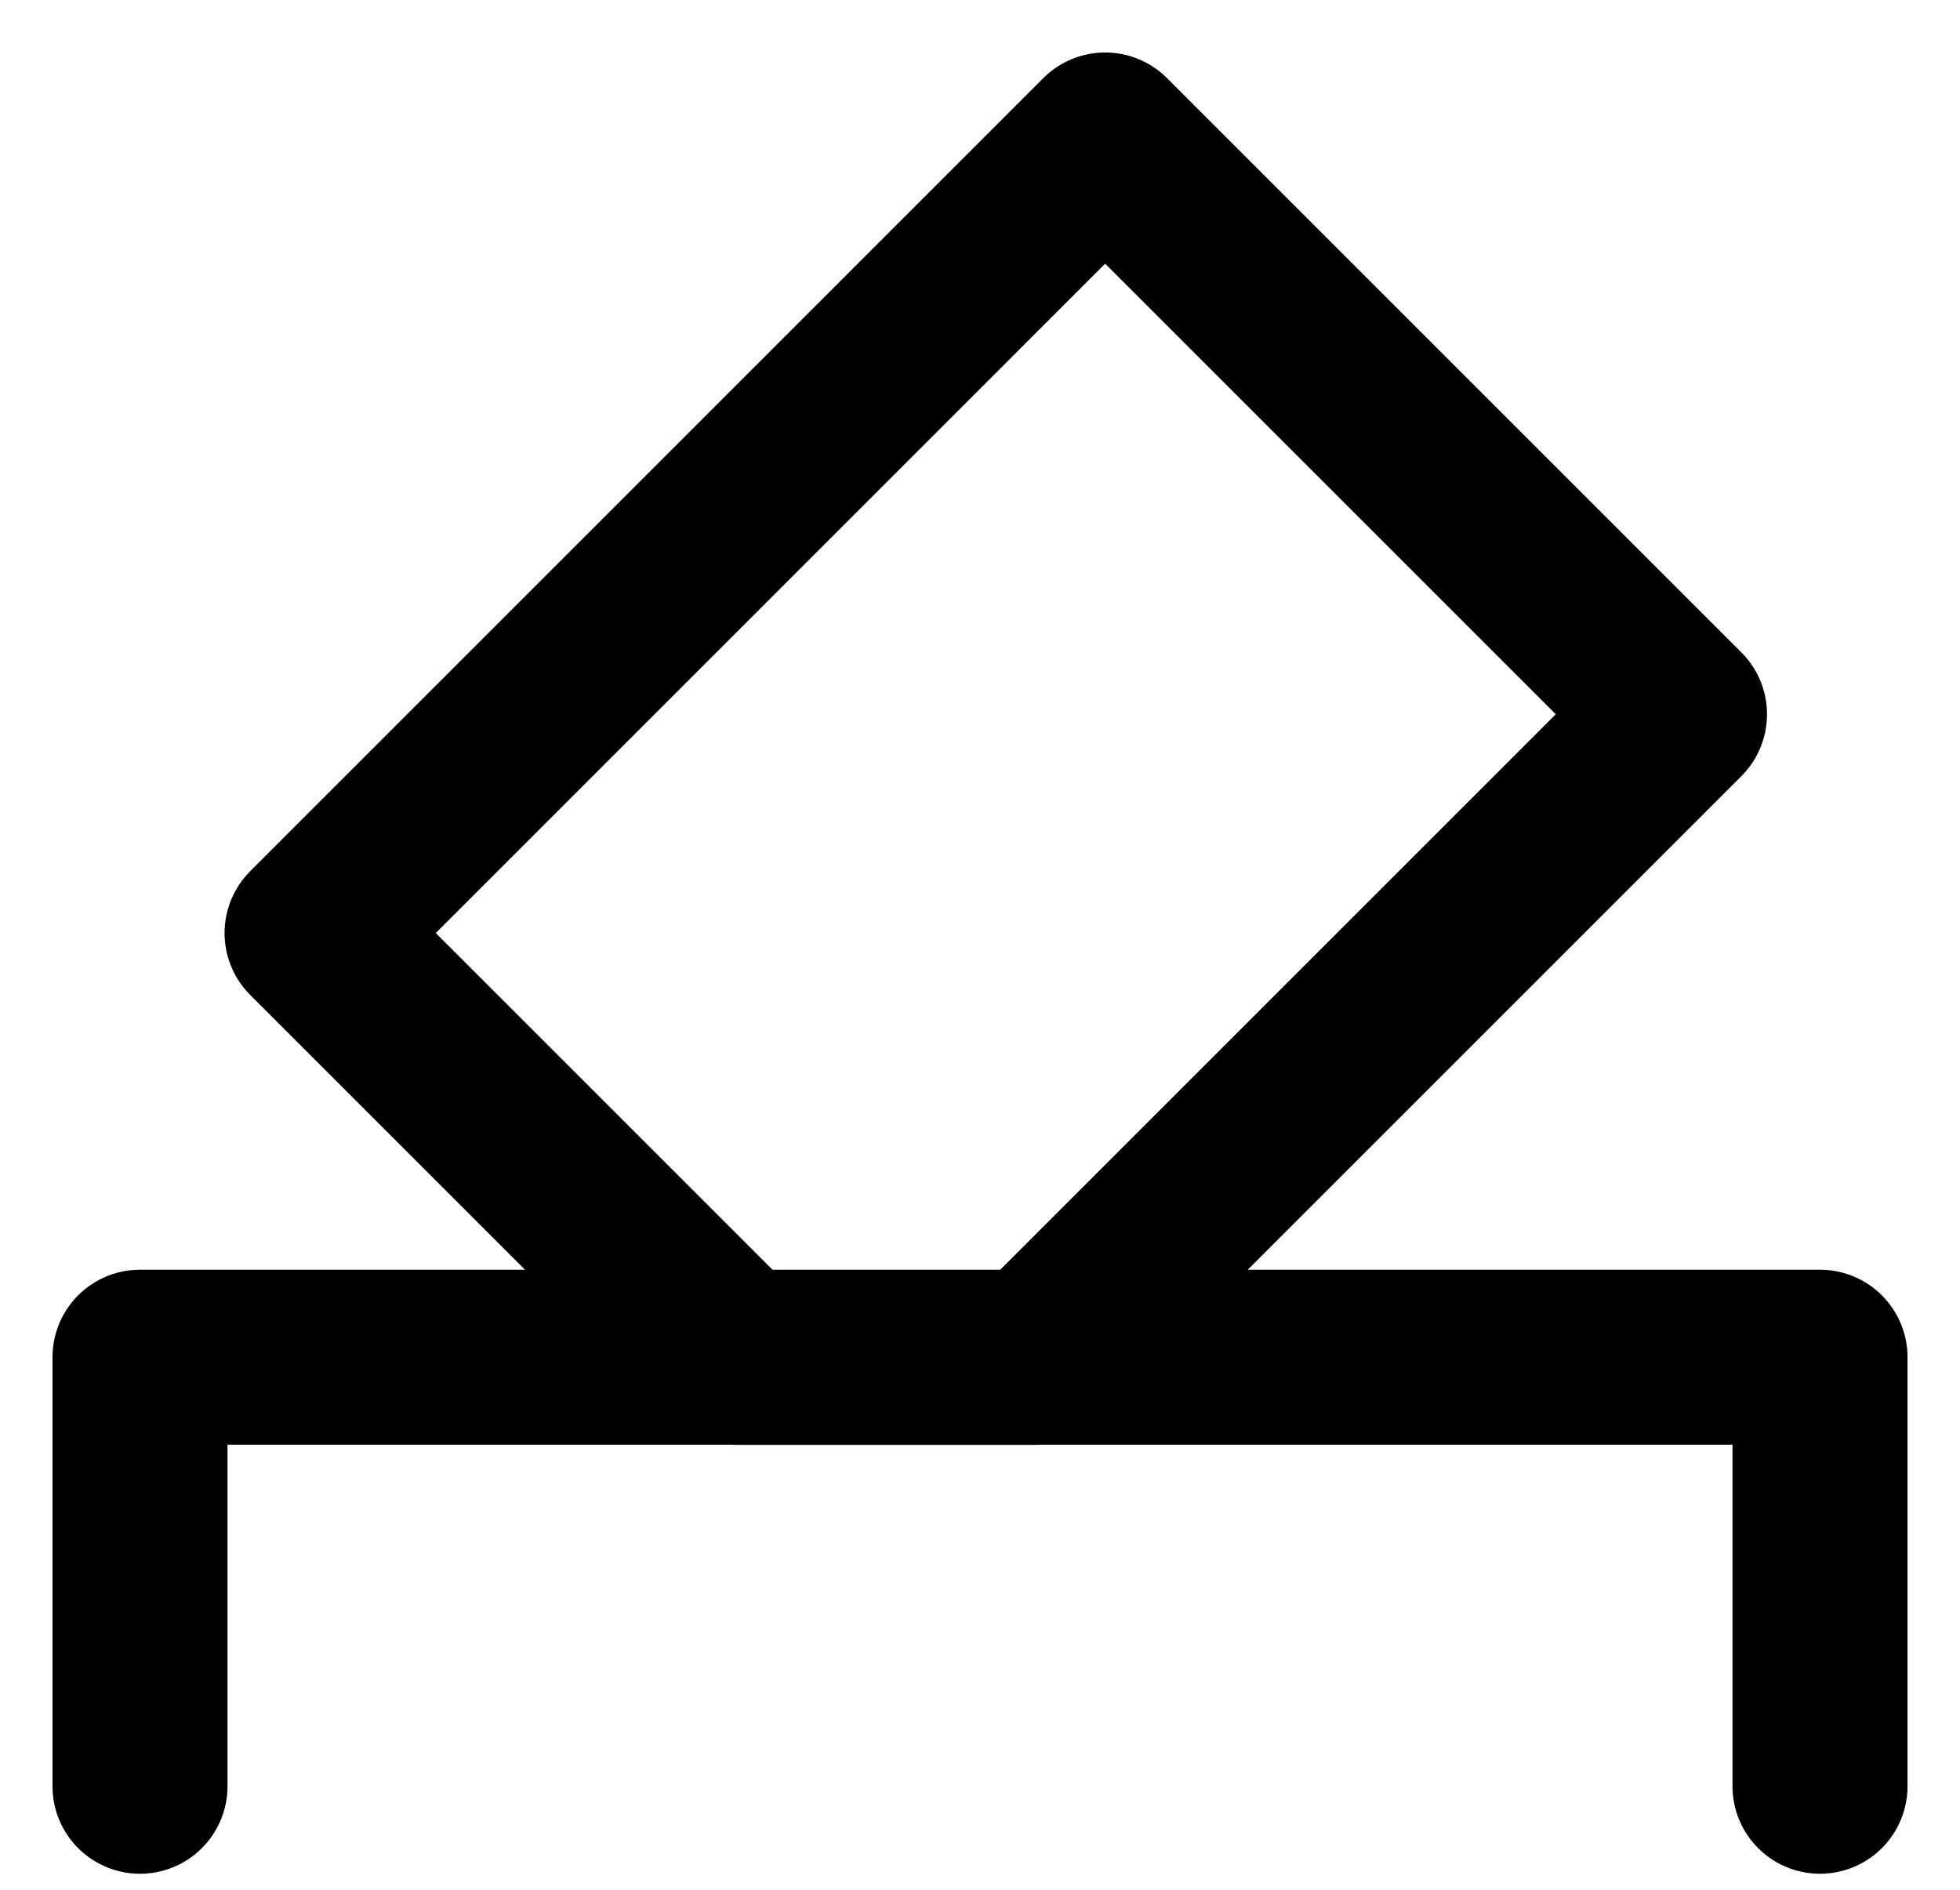 <svg width="28" height="27" viewBox="0 0 28 27" fill="none" xmlns="http://www.w3.org/2000/svg">
<path d="M2 25.521V19.391H26V25.521M4.458 13.331L15.788 2L23.993 10.205L14.805 19.393H10.52L4.458 13.331Z" stroke="black" stroke-width="2.5" stroke-linecap="round" stroke-linejoin="round"/>
</svg>
